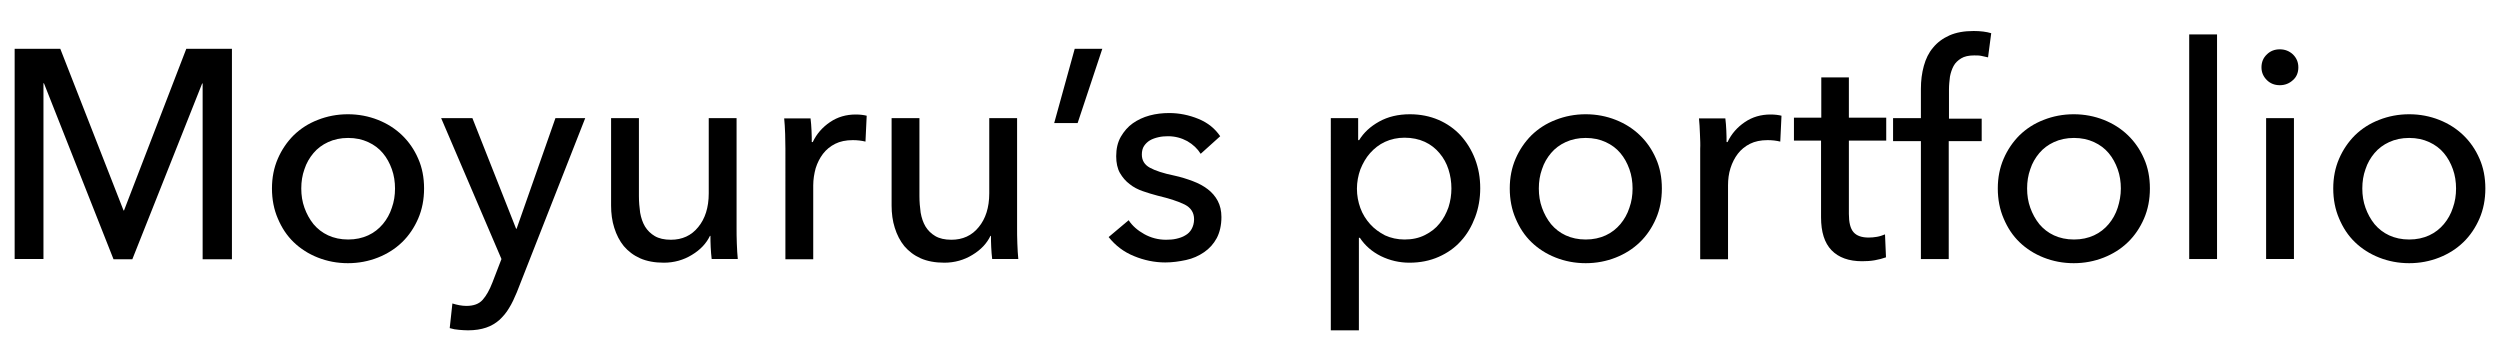 <?xml version="1.0" encoding="utf-8"?>
<!-- Generator: Adobe Illustrator 24.0.3, SVG Export Plug-In . SVG Version: 6.00 Build 0)  -->
<svg version="1.1" id="レイヤー_1" xmlns="http://www.w3.org/2000/svg" xmlns:xlink="http://www.w3.org/1999/xlink" x="0px"
	 y="0px" viewBox="0 0 1024 148" style="enable-background:new 0 0 1024 148;" xml:space="preserve">
<g>
	<path d="M50.6,86.2h0.2L76.3,20H95v86.2h-12v-72h-0.2l-28.6,72h-7.7L18,34.1h-0.2v72H6V20h18.7L50.6,86.2z"/>
	<path d="M173.7,77.2c0,4.5-0.8,8.6-2.4,12.3c-1.6,3.7-3.8,7-6.6,9.7c-2.8,2.7-6.1,4.8-9.9,6.3c-3.8,1.5-7.9,2.3-12.3,2.3
		s-8.5-0.8-12.3-2.3c-3.8-1.5-7.1-3.6-9.9-6.3c-2.8-2.7-4.9-5.9-6.5-9.7c-1.6-3.7-2.4-7.8-2.4-12.3c0-4.5,0.8-8.5,2.4-12.2
		c1.6-3.7,3.8-6.9,6.5-9.6c2.8-2.7,6-4.8,9.9-6.3c3.8-1.5,7.9-2.3,12.3-2.3s8.5,0.8,12.3,2.3c3.8,1.5,7.1,3.6,9.9,6.3
		c2.8,2.7,5,5.9,6.6,9.6C172.9,68.6,173.7,72.7,173.7,77.2z M161.8,77.2c0-2.7-0.4-5.4-1.3-7.9c-0.9-2.5-2.1-4.7-3.7-6.6
		c-1.6-1.9-3.6-3.4-6-4.5c-2.4-1.1-5.1-1.7-8.2-1.7c-3.1,0-5.8,0.6-8.2,1.7c-2.4,1.1-4.4,2.6-6,4.5c-1.6,1.9-2.9,4.1-3.7,6.6
		c-0.9,2.5-1.3,5.1-1.3,7.9c0,2.8,0.4,5.4,1.3,7.9c0.9,2.5,2.1,4.7,3.7,6.7c1.6,1.9,3.6,3.5,6,4.6c2.4,1.1,5.1,1.7,8.2,1.7
		c3.1,0,5.8-0.6,8.2-1.7c2.4-1.1,4.4-2.7,6-4.6c1.6-1.9,2.9-4.2,3.7-6.7C161.4,82.6,161.8,80,161.8,77.2z"/>
	<path d="M211.4,93.7h0.2l15.9-45.3h12.2l-28,71.3c-1,2.4-2,4.6-3.2,6.5c-1.1,1.9-2.5,3.5-4,4.9c-1.5,1.3-3.3,2.4-5.4,3.1
		c-2.1,0.7-4.5,1.1-7.4,1.1c-1.2,0-2.5-0.1-3.7-0.2c-1.3-0.1-2.5-0.3-3.8-0.7l1.1-10.1c1.9,0.6,3.9,1,5.7,1c3,0,5.2-0.8,6.7-2.5
		c1.5-1.7,2.8-4,4-7.1l3.7-9.6l-24.7-57.7h12.8L211.4,93.7z"/>
	<path d="M291.5,106.1c-0.2-1.5-0.3-3.1-0.4-4.9c-0.1-1.8-0.1-3.3-0.1-4.6h-0.2c-1.5,3.1-3.9,5.7-7.4,7.8c-3.4,2.1-7.3,3.2-11.5,3.2
		c-3.7,0-7-0.6-9.7-1.8c-2.7-1.2-4.9-2.9-6.7-5c-1.7-2.1-3-4.6-3.9-7.5c-0.9-2.8-1.3-5.9-1.3-9.1V48.4h11.4v31.9
		c0,2.4,0.2,4.6,0.5,6.8c0.4,2.2,1,4,2,5.7c1,1.6,2.3,2.9,4,3.9c1.7,1,3.9,1.5,6.6,1.5c4.6,0,8.4-1.7,11.2-5.2
		c2.8-3.4,4.3-8,4.3-13.8V48.4h11.4v45.3c0,1.5,0,3.5,0.1,6c0.1,2.4,0.2,4.6,0.4,6.4H291.5z"/>
	<path d="M321.6,54.9c-0.1-2.4-0.2-4.6-0.4-6.4H332c0.2,1.5,0.3,3.1,0.4,5c0.1,1.9,0.1,3.5,0.1,4.7h0.4c1.6-3.4,4-6.1,7.1-8.2
		c3.1-2.1,6.6-3.1,10.5-3.1c1.8,0,3.3,0.2,4.5,0.5l-0.5,10.6c-1.6-0.4-3.4-0.6-5.2-0.6c-2.8,0-5.2,0.5-7.2,1.5c-2,1-3.7,2.4-5,4.1
		c-1.3,1.7-2.3,3.7-3,5.9c-0.6,2.2-1,4.6-1,7v30.3h-11.4V60.9C321.7,59.3,321.6,57.3,321.6,54.9z"/>
	<path d="M406.4,106.1c-0.2-1.5-0.3-3.1-0.4-4.9c-0.1-1.8-0.1-3.3-0.1-4.6h-0.2c-1.5,3.1-3.9,5.7-7.4,7.8c-3.4,2.1-7.3,3.2-11.5,3.2
		c-3.7,0-7-0.6-9.7-1.8c-2.7-1.2-4.9-2.9-6.7-5c-1.7-2.1-3-4.6-3.9-7.5c-0.9-2.8-1.3-5.9-1.3-9.1V48.4h11.4v31.9
		c0,2.4,0.2,4.6,0.5,6.8c0.4,2.2,1,4,2,5.7c1,1.6,2.3,2.9,4,3.9c1.7,1,3.9,1.5,6.6,1.5c4.6,0,8.4-1.7,11.2-5.2
		c2.8-3.4,4.3-8,4.3-13.8V48.4h11.4v45.3c0,1.5,0,3.5,0.1,6c0.1,2.4,0.2,4.6,0.4,6.4H406.4z"/>
	<path d="M441.4,50.4h-9.6l8.4-30.4h11.3L441.4,50.4z"/>
	<path d="M491.8,63c-1.3-2.1-3.1-3.8-5.5-5.2c-2.4-1.3-5-2-7.9-2c-1.3,0-2.6,0.1-3.9,0.4c-1.3,0.3-2.5,0.7-3.5,1.3
		c-1,0.6-1.8,1.4-2.4,2.3c-0.6,0.9-0.9,2.1-0.9,3.5c0,2.4,1.1,4.2,3.3,5.4c2.2,1.2,5.5,2.3,9.9,3.2c2.8,0.6,5.3,1.4,7.7,2.3
		c2.4,0.9,4.4,2,6.1,3.3c1.7,1.3,3.1,2.9,4.1,4.8c1,1.9,1.5,4.1,1.5,6.6c0,3.4-0.7,6.3-1.9,8.6c-1.3,2.4-3,4.3-5.2,5.8
		c-2.2,1.5-4.6,2.6-7.4,3.2c-2.8,0.6-5.6,1-8.5,1c-4.4,0-8.7-0.9-12.8-2.6c-4.2-1.7-7.6-4.3-10.4-7.8l8.2-6.9
		c1.5,2.3,3.7,4.2,6.4,5.7c2.7,1.5,5.7,2.3,8.9,2.3c1.5,0,2.9-0.1,4.2-0.4c1.3-0.3,2.6-0.7,3.7-1.4c1.1-0.6,2-1.5,2.6-2.6
		c0.6-1.1,1-2.4,1-4c0-2.7-1.3-4.7-3.8-6c-2.6-1.3-6.3-2.5-11.3-3.7c-1.9-0.5-3.9-1.1-5.9-1.8c-2-0.7-3.8-1.6-5.4-2.9
		c-1.6-1.2-2.9-2.7-4-4.6c-1-1.8-1.5-4.1-1.5-6.8c0-3.1,0.6-5.7,1.9-8c1.3-2.2,2.9-4.1,4.9-5.5c2-1.4,4.3-2.5,6.9-3.2
		c2.6-0.7,5.3-1,8-1c4.1,0,8.1,0.8,12,2.4c3.9,1.6,6.8,4,8.9,7.1L491.8,63z"/>
	<path d="M556.5,135.3h-11.4V48.4h11.2v9h0.4c1.9-3.1,4.6-5.6,8.2-7.6c3.6-2,7.8-3,12.6-3c4.3,0,8.2,0.8,11.7,2.3
		c3.5,1.5,6.6,3.7,9.1,6.4c2.5,2.8,4.5,6,5.9,9.7c1.4,3.7,2.1,7.6,2.1,11.9c0,4.2-0.7,8.2-2.1,11.9c-1.4,3.7-3.3,7-5.8,9.7
		c-2.5,2.8-5.5,4.9-9.1,6.5c-3.6,1.6-7.6,2.4-12,2.4c-4.1,0-8-0.9-11.7-2.7c-3.6-1.8-6.5-4.3-8.6-7.5h-0.4V135.3z M594.5,77.2
		c0-2.7-0.4-5.3-1.2-7.8c-0.8-2.5-2-4.7-3.7-6.7c-1.6-1.9-3.6-3.5-6-4.6c-2.4-1.1-5.2-1.7-8.3-1.7c-2.9,0-5.6,0.6-8,1.7
		c-2.4,1.1-4.4,2.7-6.1,4.6c-1.7,1.9-3,4.2-4,6.7c-0.9,2.5-1.4,5.2-1.4,7.9c0,2.8,0.5,5.4,1.4,7.9c0.9,2.5,2.3,4.7,4,6.6
		c1.7,1.9,3.8,3.4,6.1,4.6c2.4,1.1,5.1,1.7,8,1.7c3.2,0,5.9-0.6,8.3-1.8c2.4-1.2,4.4-2.7,6-4.7c1.6-1.9,2.8-4.2,3.7-6.7
		C594.1,82.4,594.5,79.8,594.5,77.2z"/>
	<path d="M680.7,77.2c0,4.5-0.8,8.6-2.4,12.3c-1.6,3.7-3.8,7-6.6,9.7c-2.8,2.7-6.1,4.8-9.9,6.3c-3.8,1.5-7.9,2.3-12.3,2.3
		c-4.4,0-8.5-0.8-12.3-2.3c-3.8-1.5-7.1-3.6-9.9-6.3c-2.8-2.7-4.9-5.9-6.5-9.7c-1.6-3.7-2.4-7.8-2.4-12.3c0-4.5,0.8-8.5,2.4-12.2
		c1.6-3.7,3.8-6.9,6.5-9.6c2.8-2.7,6-4.8,9.9-6.3c3.8-1.5,7.9-2.3,12.3-2.3c4.4,0,8.5,0.8,12.3,2.3c3.8,1.5,7.1,3.6,9.9,6.3
		c2.8,2.7,5,5.9,6.6,9.6C679.9,68.6,680.7,72.7,680.7,77.2z M668.7,77.2c0-2.7-0.4-5.4-1.3-7.9c-0.9-2.5-2.1-4.7-3.7-6.6
		c-1.6-1.9-3.6-3.4-6-4.5c-2.4-1.1-5.1-1.7-8.2-1.7c-3.1,0-5.8,0.6-8.2,1.7c-2.4,1.1-4.4,2.6-6,4.5c-1.6,1.9-2.9,4.1-3.7,6.6
		c-0.9,2.5-1.3,5.1-1.3,7.9c0,2.8,0.4,5.4,1.3,7.9c0.9,2.5,2.1,4.7,3.7,6.7c1.6,1.9,3.6,3.5,6,4.6c2.4,1.1,5.1,1.7,8.2,1.7
		c3.1,0,5.8-0.6,8.2-1.7c2.4-1.1,4.4-2.7,6-4.6c1.6-1.9,2.9-4.2,3.7-6.7C668.3,82.6,668.7,80,668.7,77.2z"/>
	<path d="M696.3,54.9c-0.1-2.4-0.2-4.6-0.4-6.4h10.8c0.2,1.5,0.3,3.1,0.4,5c0.1,1.9,0.1,3.5,0.1,4.7h0.4c1.6-3.4,4-6.1,7.1-8.2
		c3.1-2.1,6.6-3.1,10.5-3.1c1.8,0,3.3,0.2,4.5,0.5l-0.5,10.6c-1.6-0.4-3.4-0.6-5.2-0.6c-2.8,0-5.2,0.5-7.2,1.5c-2,1-3.7,2.4-5,4.1
		c-1.3,1.7-2.3,3.7-3,5.9c-0.7,2.2-1,4.6-1,7v30.3h-11.4V60.9C696.5,59.3,696.4,57.3,696.3,54.9z"/>
	<path d="M772.6,57.6h-15.3v30c0,3.5,0.6,6,1.9,7.5c1.3,1.5,3.4,2.2,6.2,2.2c1.1,0,2.2-0.1,3.4-0.3c1.2-0.2,2.3-0.6,3.3-1l0.4,9.4
		c-1.4,0.5-2.9,0.9-4.6,1.2c-1.7,0.3-3.4,0.4-5.2,0.4c-5.4,0-9.6-1.5-12.5-4.5c-2.9-3-4.3-7.5-4.3-13.5V57.6h-11.1v-9.4H746V31.7
		h11.3v16.5h15.3V57.6z"/>
	<path d="M811.6,57.8h-13.4v48.3h-11.4V57.8h-11.4v-9.4h11.4v-12c0-3.4,0.4-6.5,1.2-9.4c0.8-2.9,2-5.4,3.8-7.5c1.7-2.1,4-3.8,6.7-5
		c2.7-1.2,6-1.8,9.9-1.8c2.8,0,5.2,0.3,7.2,0.9l-1.3,9.9c-0.9-0.2-1.8-0.4-2.7-0.6c-0.9-0.2-1.9-0.2-3-0.2c-2.2,0-4,0.4-5.3,1.2
		c-1.3,0.8-2.4,1.8-3.1,3.1c-0.7,1.3-1.2,2.8-1.5,4.4c-0.2,1.7-0.4,3.4-0.4,5.2v12h13.4V57.8z"/>
	<path d="M880.6,77.2c0,4.5-0.8,8.6-2.4,12.3c-1.6,3.7-3.8,7-6.6,9.7c-2.8,2.7-6.1,4.8-9.9,6.3c-3.8,1.5-7.9,2.3-12.3,2.3
		c-4.4,0-8.5-0.8-12.3-2.3c-3.8-1.5-7.1-3.6-9.9-6.3c-2.8-2.7-4.9-5.9-6.5-9.7c-1.6-3.7-2.4-7.8-2.4-12.3c0-4.5,0.8-8.5,2.4-12.2
		c1.6-3.7,3.8-6.9,6.5-9.6c2.8-2.7,6-4.8,9.9-6.3c3.8-1.5,7.9-2.3,12.3-2.3c4.4,0,8.5,0.8,12.3,2.3c3.8,1.5,7.1,3.6,9.9,6.3
		c2.8,2.7,5,5.9,6.6,9.6C879.8,68.6,880.6,72.7,880.6,77.2z M868.7,77.2c0-2.7-0.4-5.4-1.3-7.9c-0.9-2.5-2.1-4.7-3.7-6.6
		c-1.6-1.9-3.6-3.4-6-4.5c-2.4-1.1-5.1-1.7-8.2-1.7c-3.1,0-5.8,0.6-8.2,1.7c-2.4,1.1-4.4,2.6-6,4.5c-1.6,1.9-2.9,4.1-3.7,6.6
		c-0.9,2.5-1.3,5.1-1.3,7.9c0,2.8,0.4,5.4,1.3,7.9c0.9,2.5,2.1,4.7,3.7,6.7c1.6,1.9,3.6,3.5,6,4.6c2.4,1.1,5.1,1.7,8.2,1.7
		c3.1,0,5.8-0.6,8.2-1.7c2.4-1.1,4.4-2.7,6-4.6c1.6-1.9,2.9-4.2,3.7-6.7C868.2,82.6,868.7,80,868.7,77.2z"/>
	<path d="M908.1,106.1h-11.4v-92h11.4V106.1z"/>
	<path d="M941.4,27.6c0,2.1-0.7,3.9-2.2,5.2c-1.5,1.4-3.3,2.1-5.4,2.1c-2.1,0-3.9-0.7-5.3-2.1c-1.4-1.4-2.2-3.1-2.2-5.2
		c0-2.1,0.7-3.9,2.2-5.3c1.4-1.4,3.2-2.1,5.3-2.1c2.1,0,3.9,0.7,5.4,2.1C940.7,23.8,941.4,25.5,941.4,27.6z M939.6,106.1h-11.4V48.4
		h11.4V106.1z"/>
	<path d="M1018,77.2c0,4.5-0.8,8.6-2.4,12.3c-1.6,3.7-3.8,7-6.6,9.7c-2.8,2.7-6.1,4.8-9.9,6.3c-3.8,1.5-7.9,2.3-12.3,2.3
		c-4.4,0-8.5-0.8-12.3-2.3c-3.8-1.5-7.1-3.6-9.9-6.3c-2.8-2.7-4.9-5.9-6.5-9.7c-1.6-3.7-2.4-7.8-2.4-12.3c0-4.5,0.8-8.5,2.4-12.2
		c1.6-3.7,3.8-6.9,6.5-9.6c2.8-2.7,6-4.8,9.9-6.3c3.8-1.5,7.9-2.3,12.3-2.3c4.4,0,8.5,0.8,12.3,2.3c3.8,1.5,7.1,3.6,9.9,6.3
		c2.8,2.7,5,5.9,6.6,9.6C1017.2,68.6,1018,72.7,1018,77.2z M1006,77.2c0-2.7-0.4-5.4-1.3-7.9c-0.9-2.5-2.1-4.7-3.7-6.6
		c-1.6-1.9-3.6-3.4-6-4.5c-2.4-1.1-5.1-1.7-8.2-1.7c-3.1,0-5.8,0.6-8.2,1.7c-2.4,1.1-4.4,2.6-6,4.5c-1.6,1.9-2.9,4.1-3.7,6.6
		c-0.9,2.5-1.3,5.1-1.3,7.9c0,2.8,0.4,5.4,1.3,7.9c0.9,2.5,2.1,4.7,3.7,6.7c1.6,1.9,3.6,3.5,6,4.6c2.4,1.1,5.1,1.7,8.2,1.7
		c3.1,0,5.8-0.6,8.2-1.7c2.4-1.1,4.4-2.7,6-4.6c1.6-1.9,2.9-4.2,3.7-6.7C1005.6,82.6,1006,80,1006,77.2z"/>
</g>
</svg>
